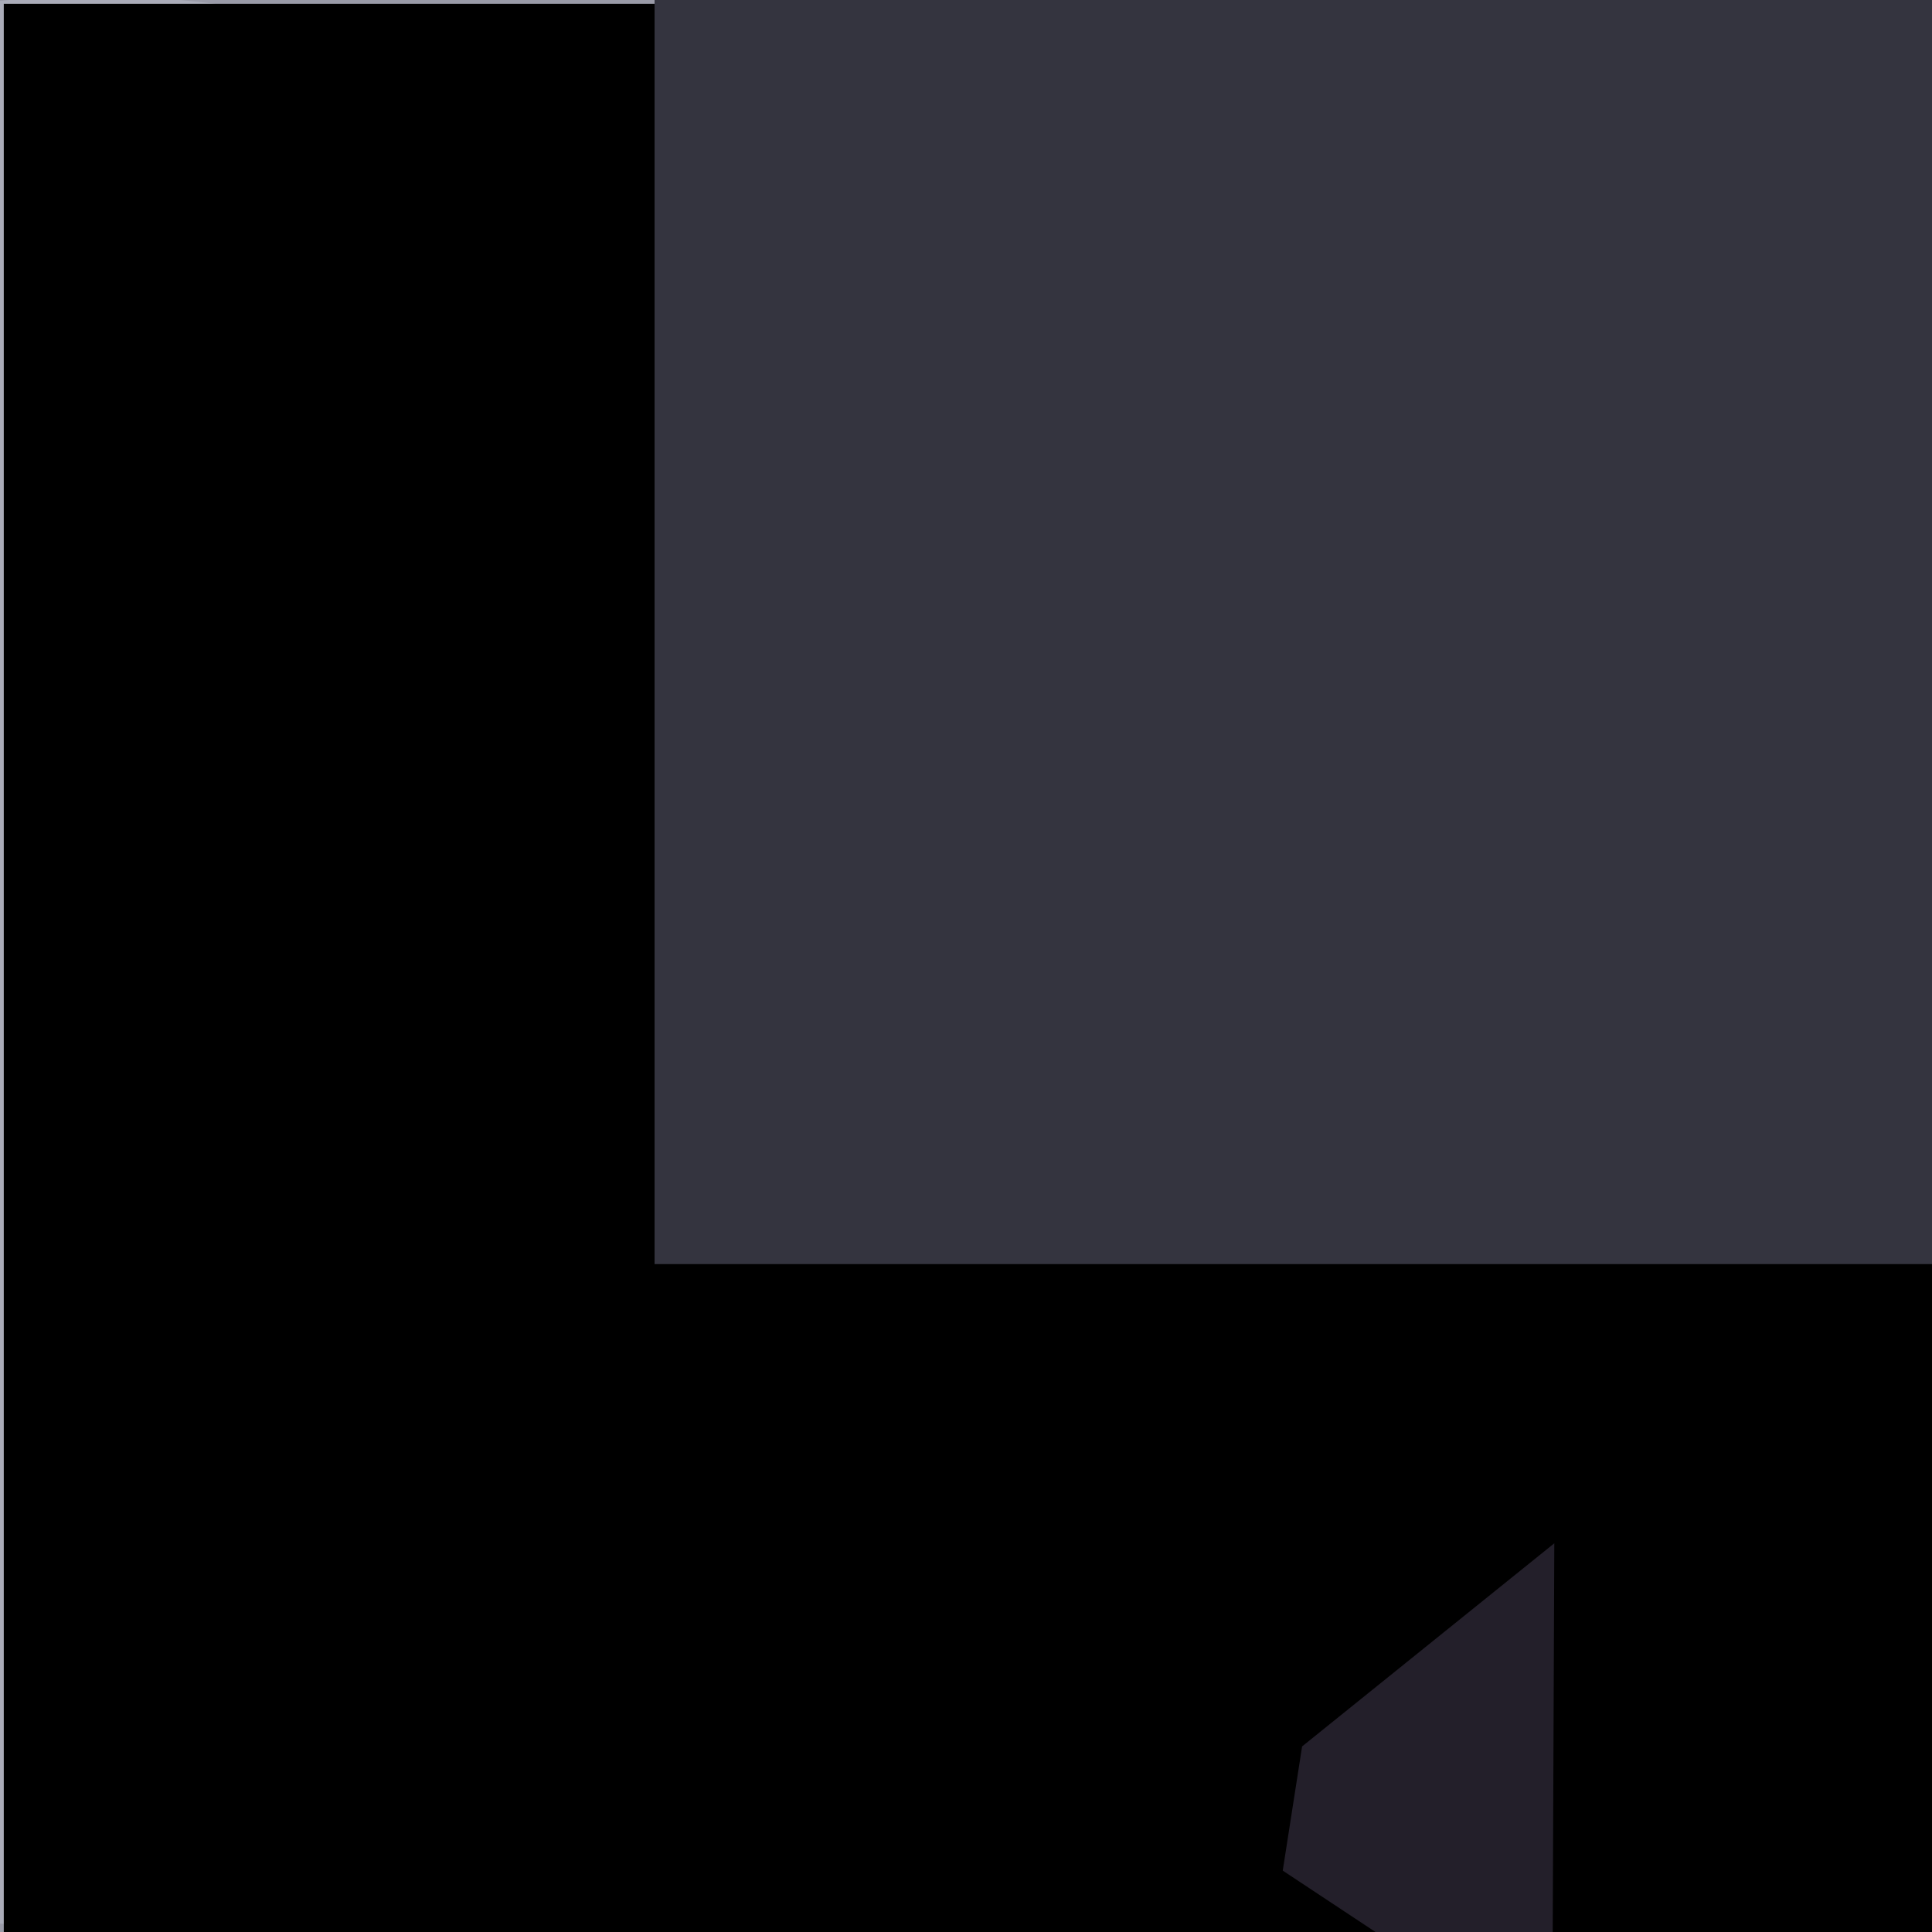 <svg xmlns="http://www.w3.org/2000/svg" viewBox="0 0 1920 1920"><filter id="b"><feGaussianBlur stdDeviation="12" /></filter><path d="M0 0h1920v1920H0z" fill="#9a9ba8" /><g filter="url(#b)" transform="scale(7.5) translate(0.5 0.5)"><ellipse fill="#54505d" fill-opacity=".502" cx="225" cy="87" rx="60" ry="100" /><ellipse fill="#b9bdc9" fill-opacity=".502" cx="12" cy="127" rx="128" ry="128" /><g transform="translate(156.905 2.453) rotate(103.082) scale(7.201 33.707)"><ellipse fill="#000" fill-opacity=".502" cx="0" cy="0" rx="1" ry="1" /></g><path fill="#000" fill-opacity=".502" d="M86 183 46 171l37-3z" /><ellipse fill="#cad1de" fill-opacity=".502" cx="170" cy="203" rx="137" ry="23" /><path d="M0 0h1920v1920H0z" fill="#000" /><g transform="translate(168 167) rotate(244) scale(20 67)"><path d="M0 0h1920v1920H0z" fill="#34343f" /></g><path fill="#473e55" fill-opacity=".502" d="M205.453 203.994 172.036 230.909 169.47 247.366 205.18 271z" /></g></svg>